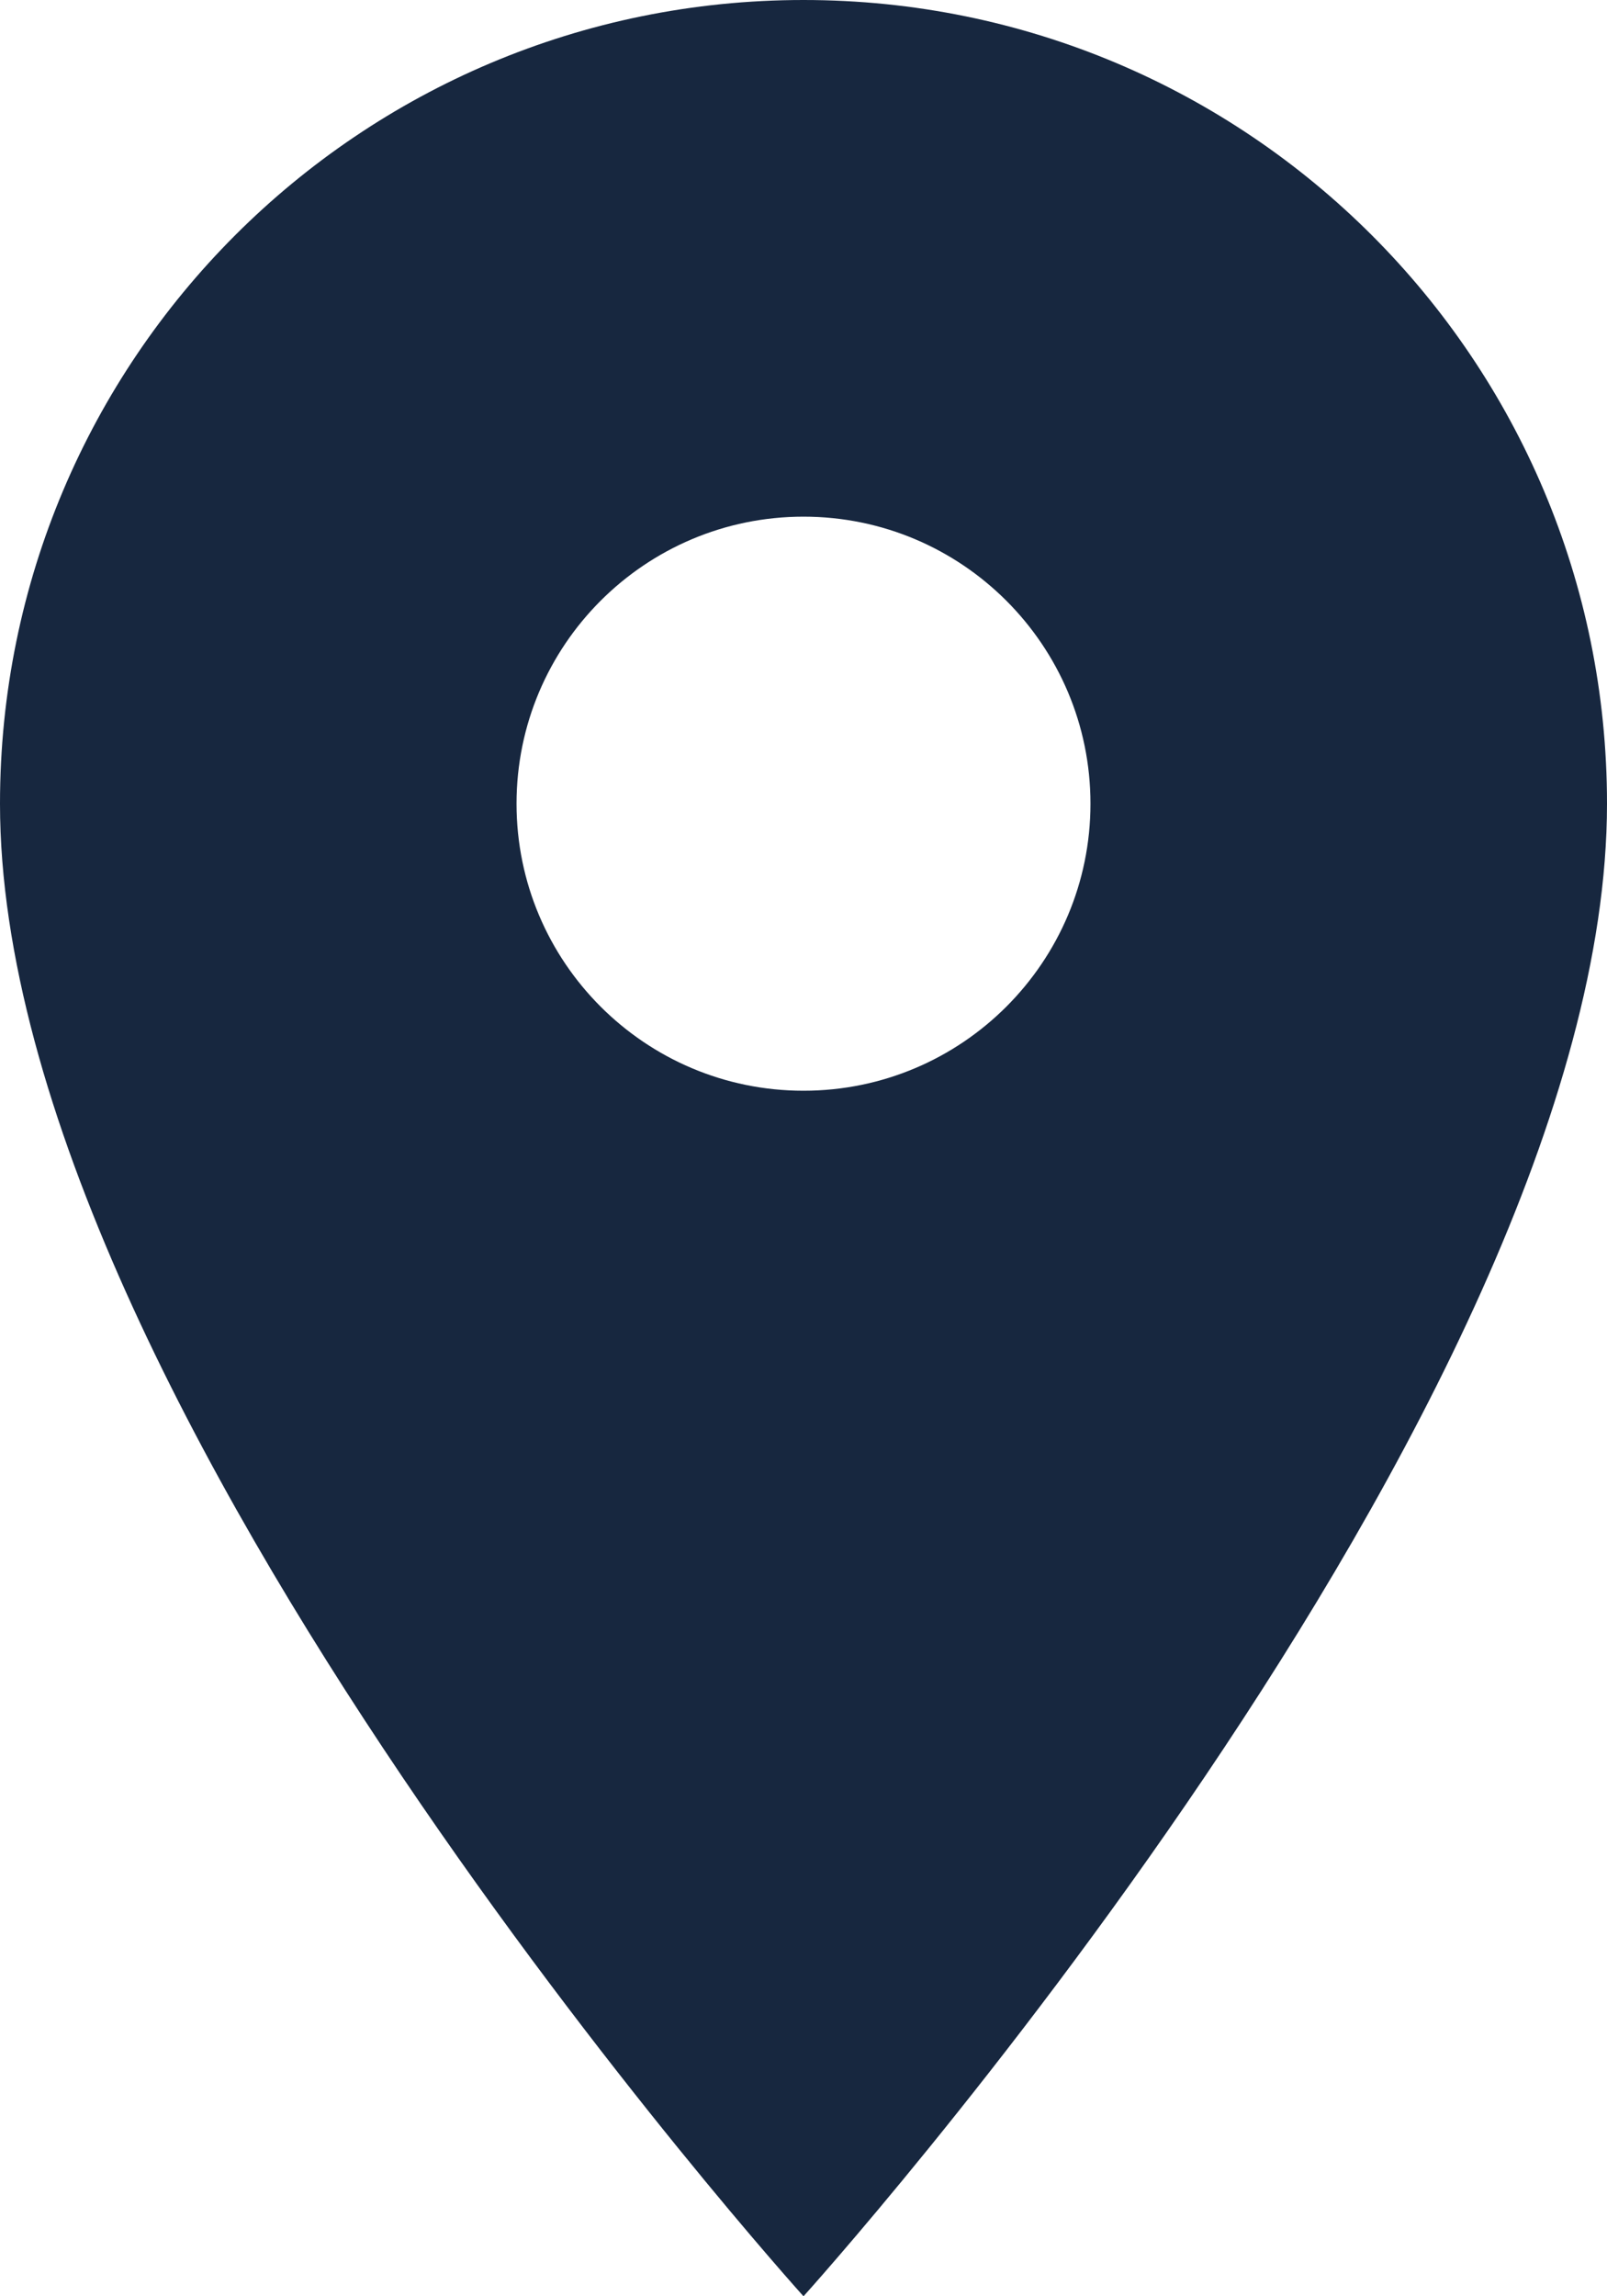 <svg width="14" height="20" viewBox="0 0 14 20" fill="none" xmlns="http://www.w3.org/2000/svg">
<path d="M7 0C3.13 0 0 3.13 0 7C0 12.25 7 20 7 20C7 20 14 12.25 14 7C14 3.13 10.87 0 7 0ZM7 9.5C5.62 9.5 4.5 8.38 4.5 7C4.5 5.62 5.62 4.5 7 4.5C8.38 4.5 9.5 5.62 9.5 7C9.5 8.38 8.38 9.5 7 9.5Z" fill="#17273F"/>
</svg>
